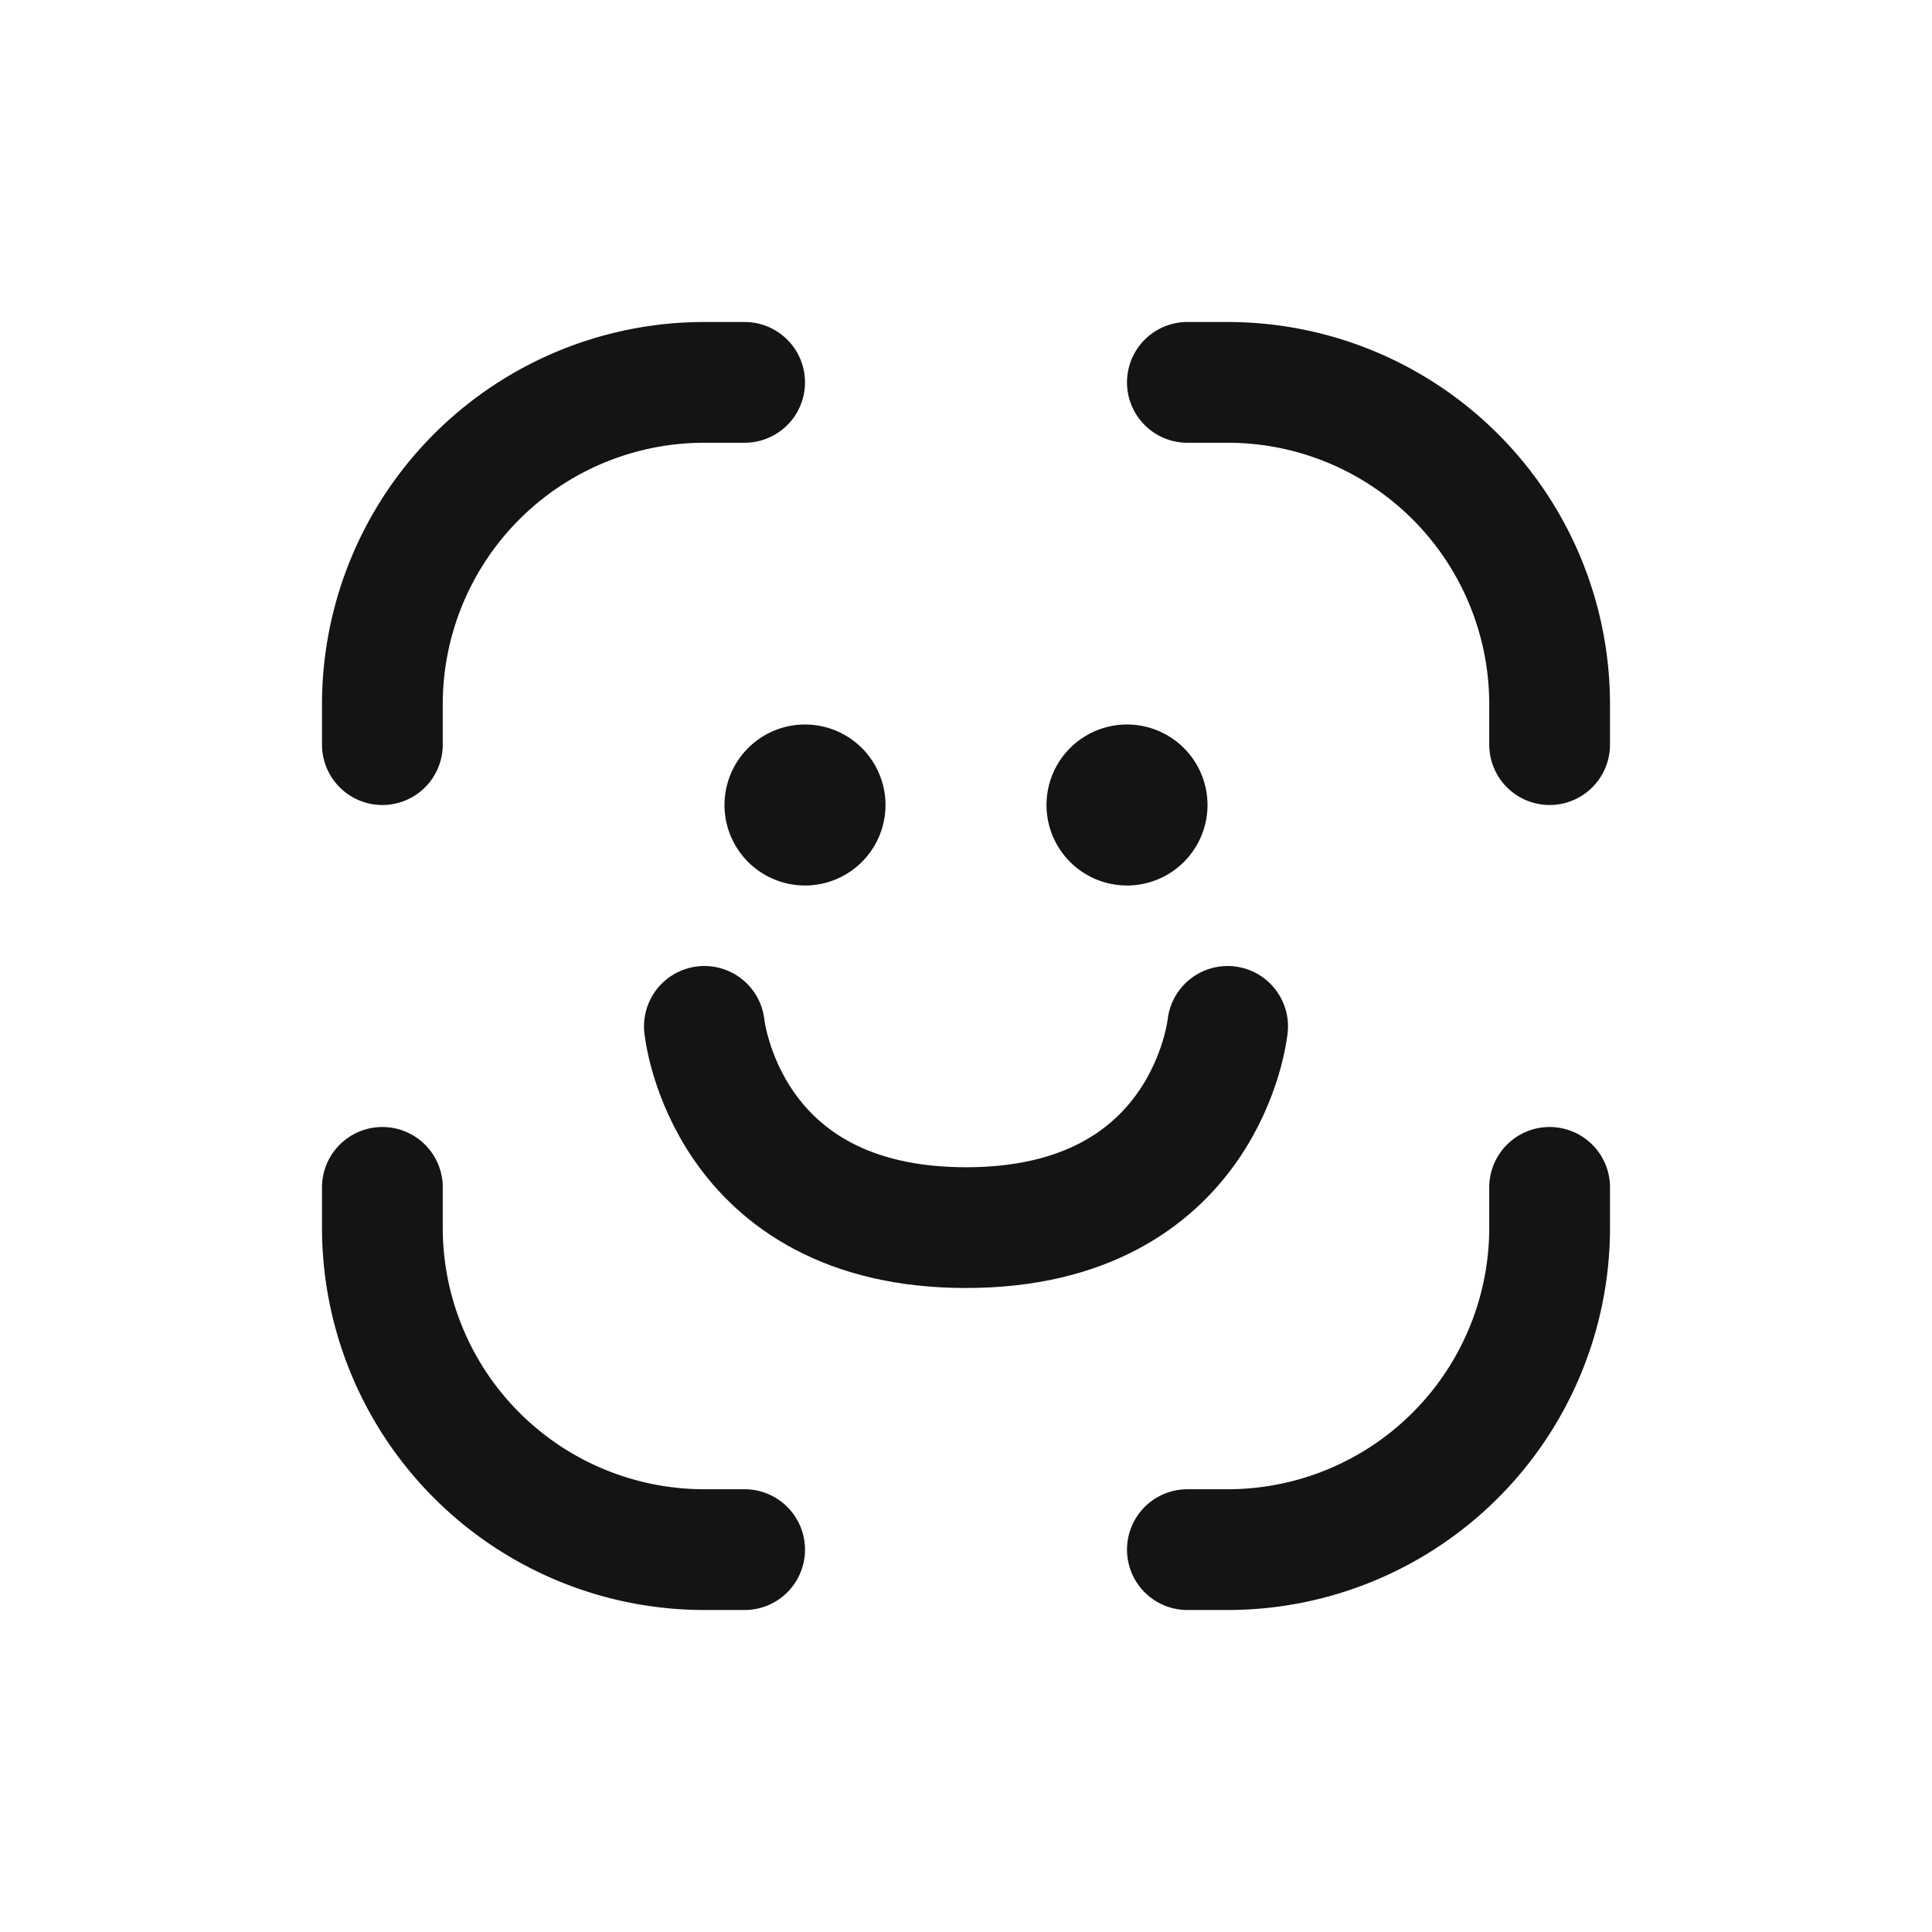 <svg xmlns="http://www.w3.org/2000/svg" fill="none" viewBox="0 0 24 24" class="acv-icon"><path stroke="#141414" stroke-linecap="round" stroke-linejoin="round" stroke-width="1.5" d="M9.25 4.75h-.5a4 4 0 0 0-4 4v.5M9.25 19.25h-.5a4 4 0 0 1-4-4v-.5M14.75 4.75h.5a4 4 0 0 1 4 4v.5M14.75 19.25h.5a4 4 0 0 0 4-4v-.5"/><path stroke="#141414" stroke-linecap="round" stroke-linejoin="round" d="M10.5 10a.5.5 0 1 1-1 0 .5.5 0 0 1 1 0ZM14.5 10a.5.5 0 1 1-1 0 .5.5 0 0 1 1 0Z"/><path stroke="#141414" stroke-linecap="round" stroke-linejoin="round" stroke-width="1.5" d="M8.75 12.75s.25 2.5 3.25 2.5 3.25-2.5 3.25-2.5"/></svg>